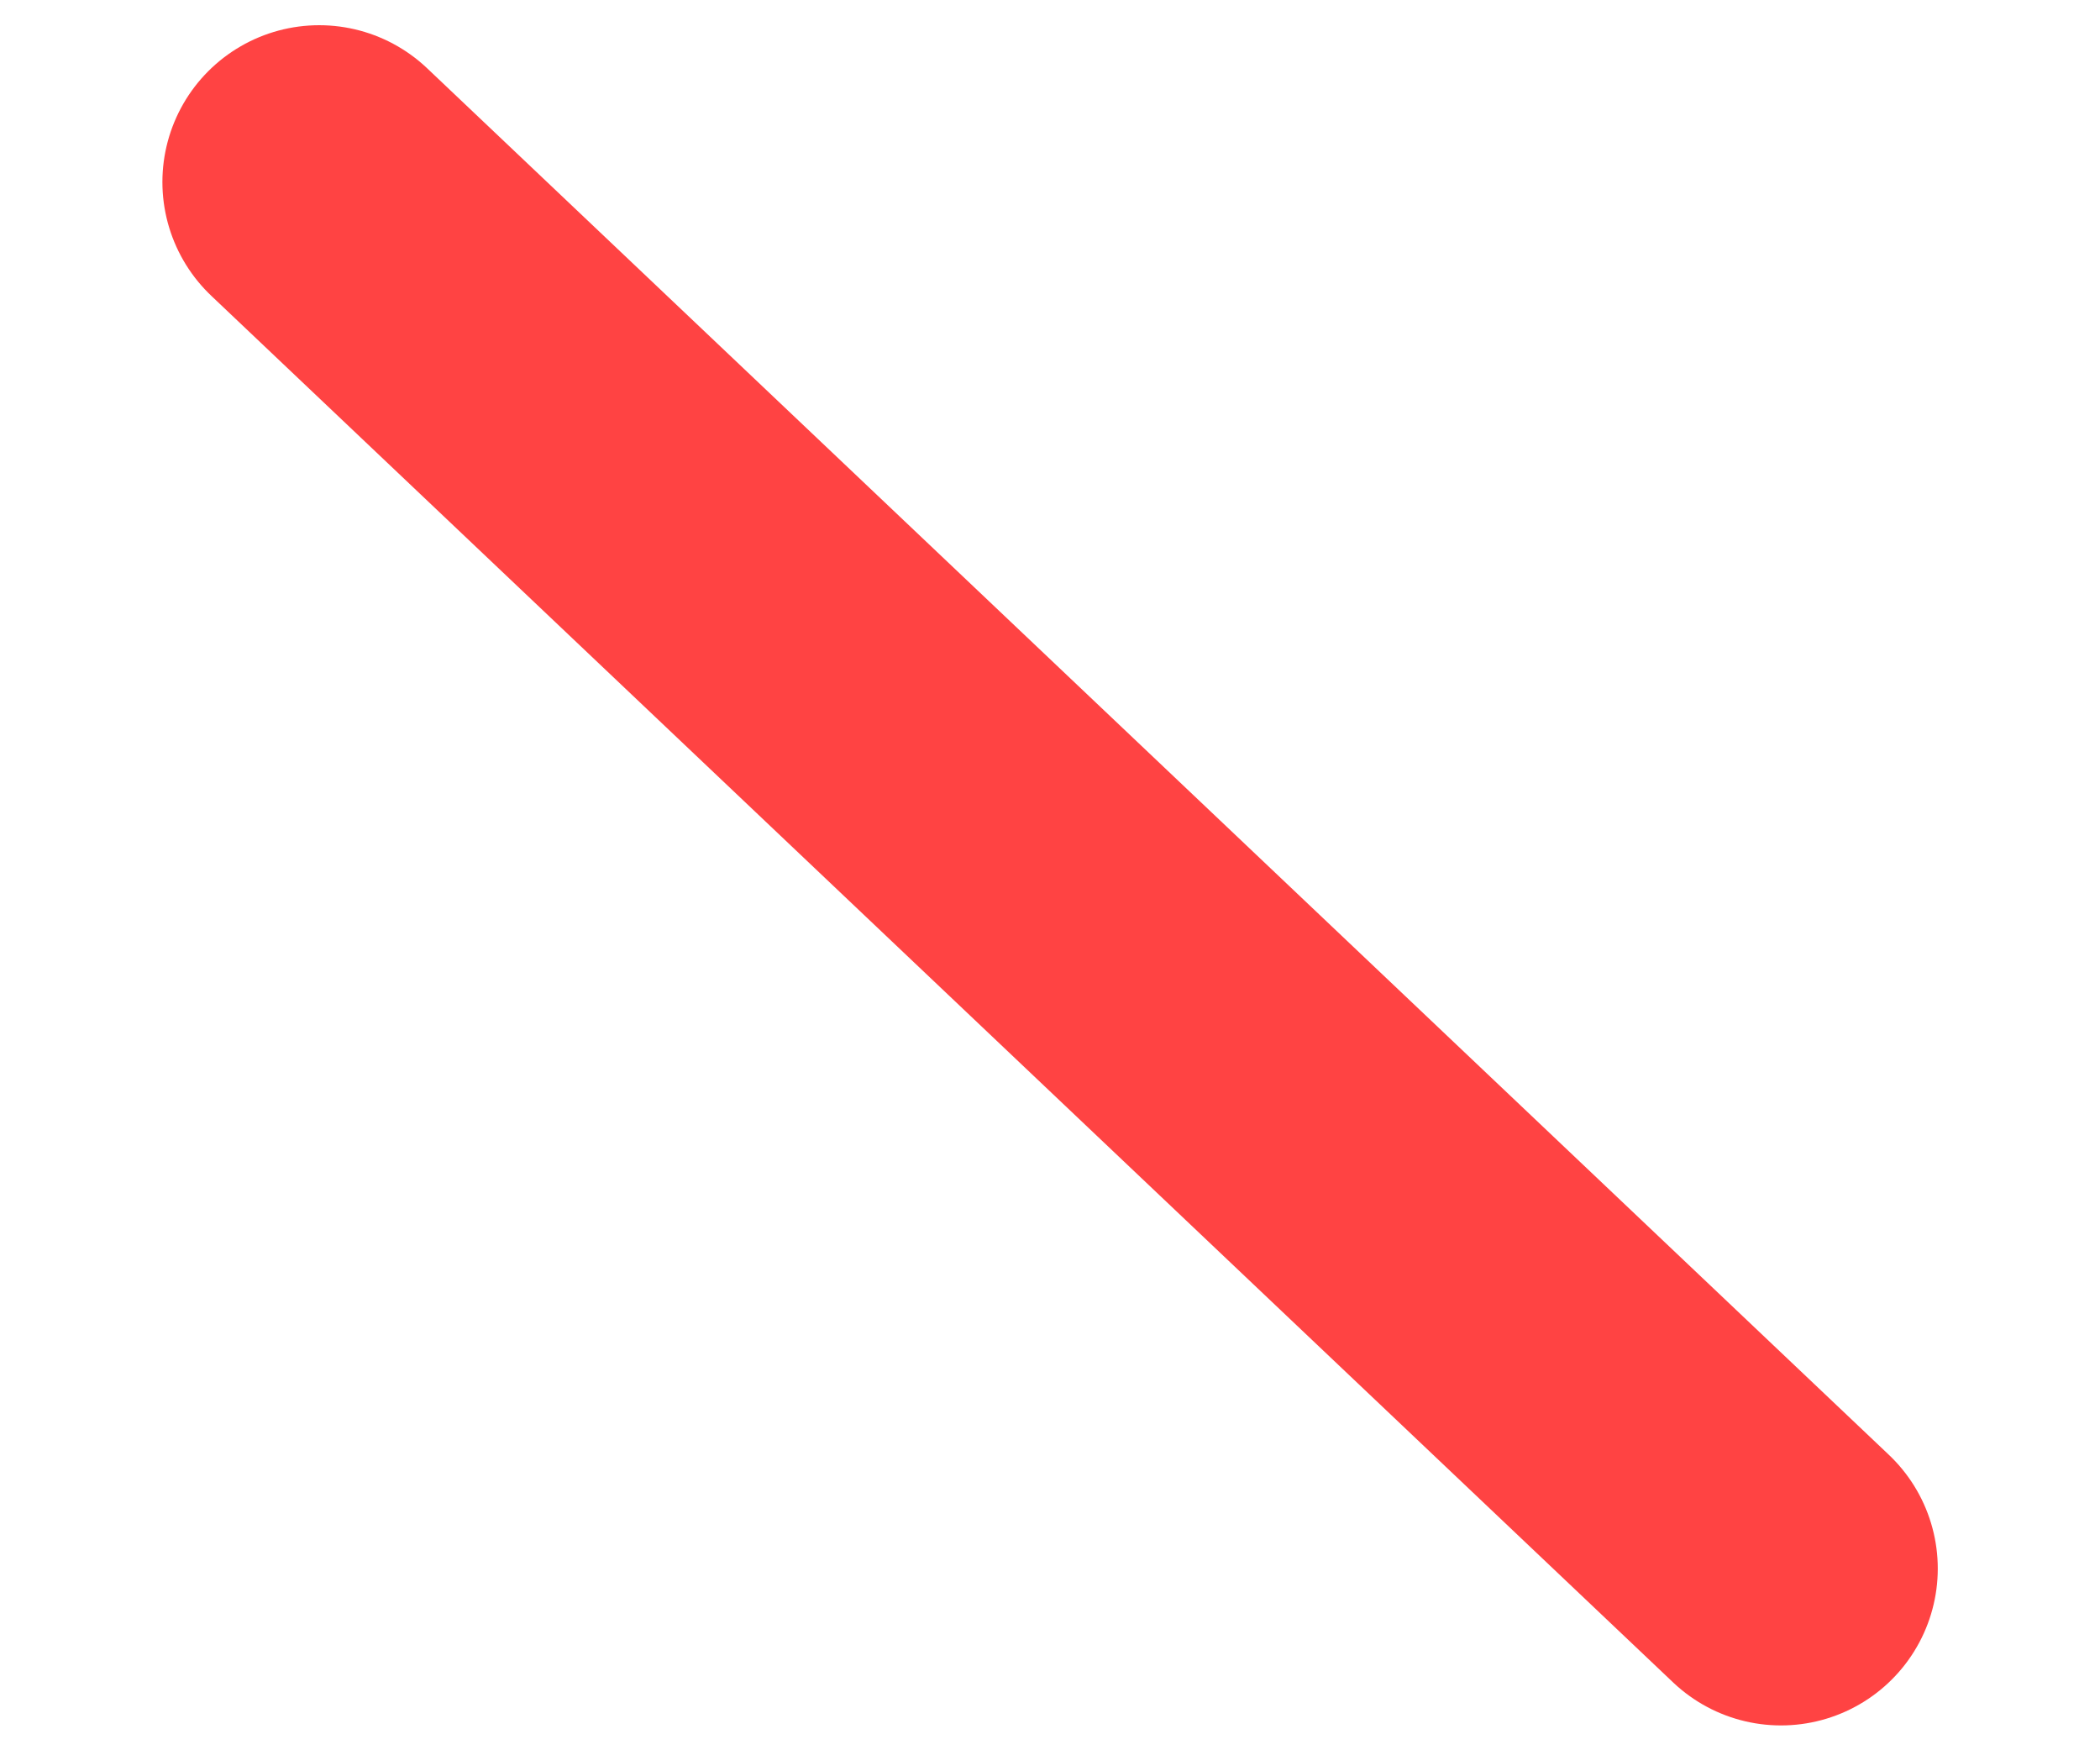 <svg width="12" height="10" viewBox="0 0 12 10" fill="none" xmlns="http://www.w3.org/2000/svg">
<path d="M1.824 1.04L10.177 8.962" stroke="#FF4343" stroke-width="1.792" stroke-linecap="round" stroke-linejoin="round"/>
</svg>
